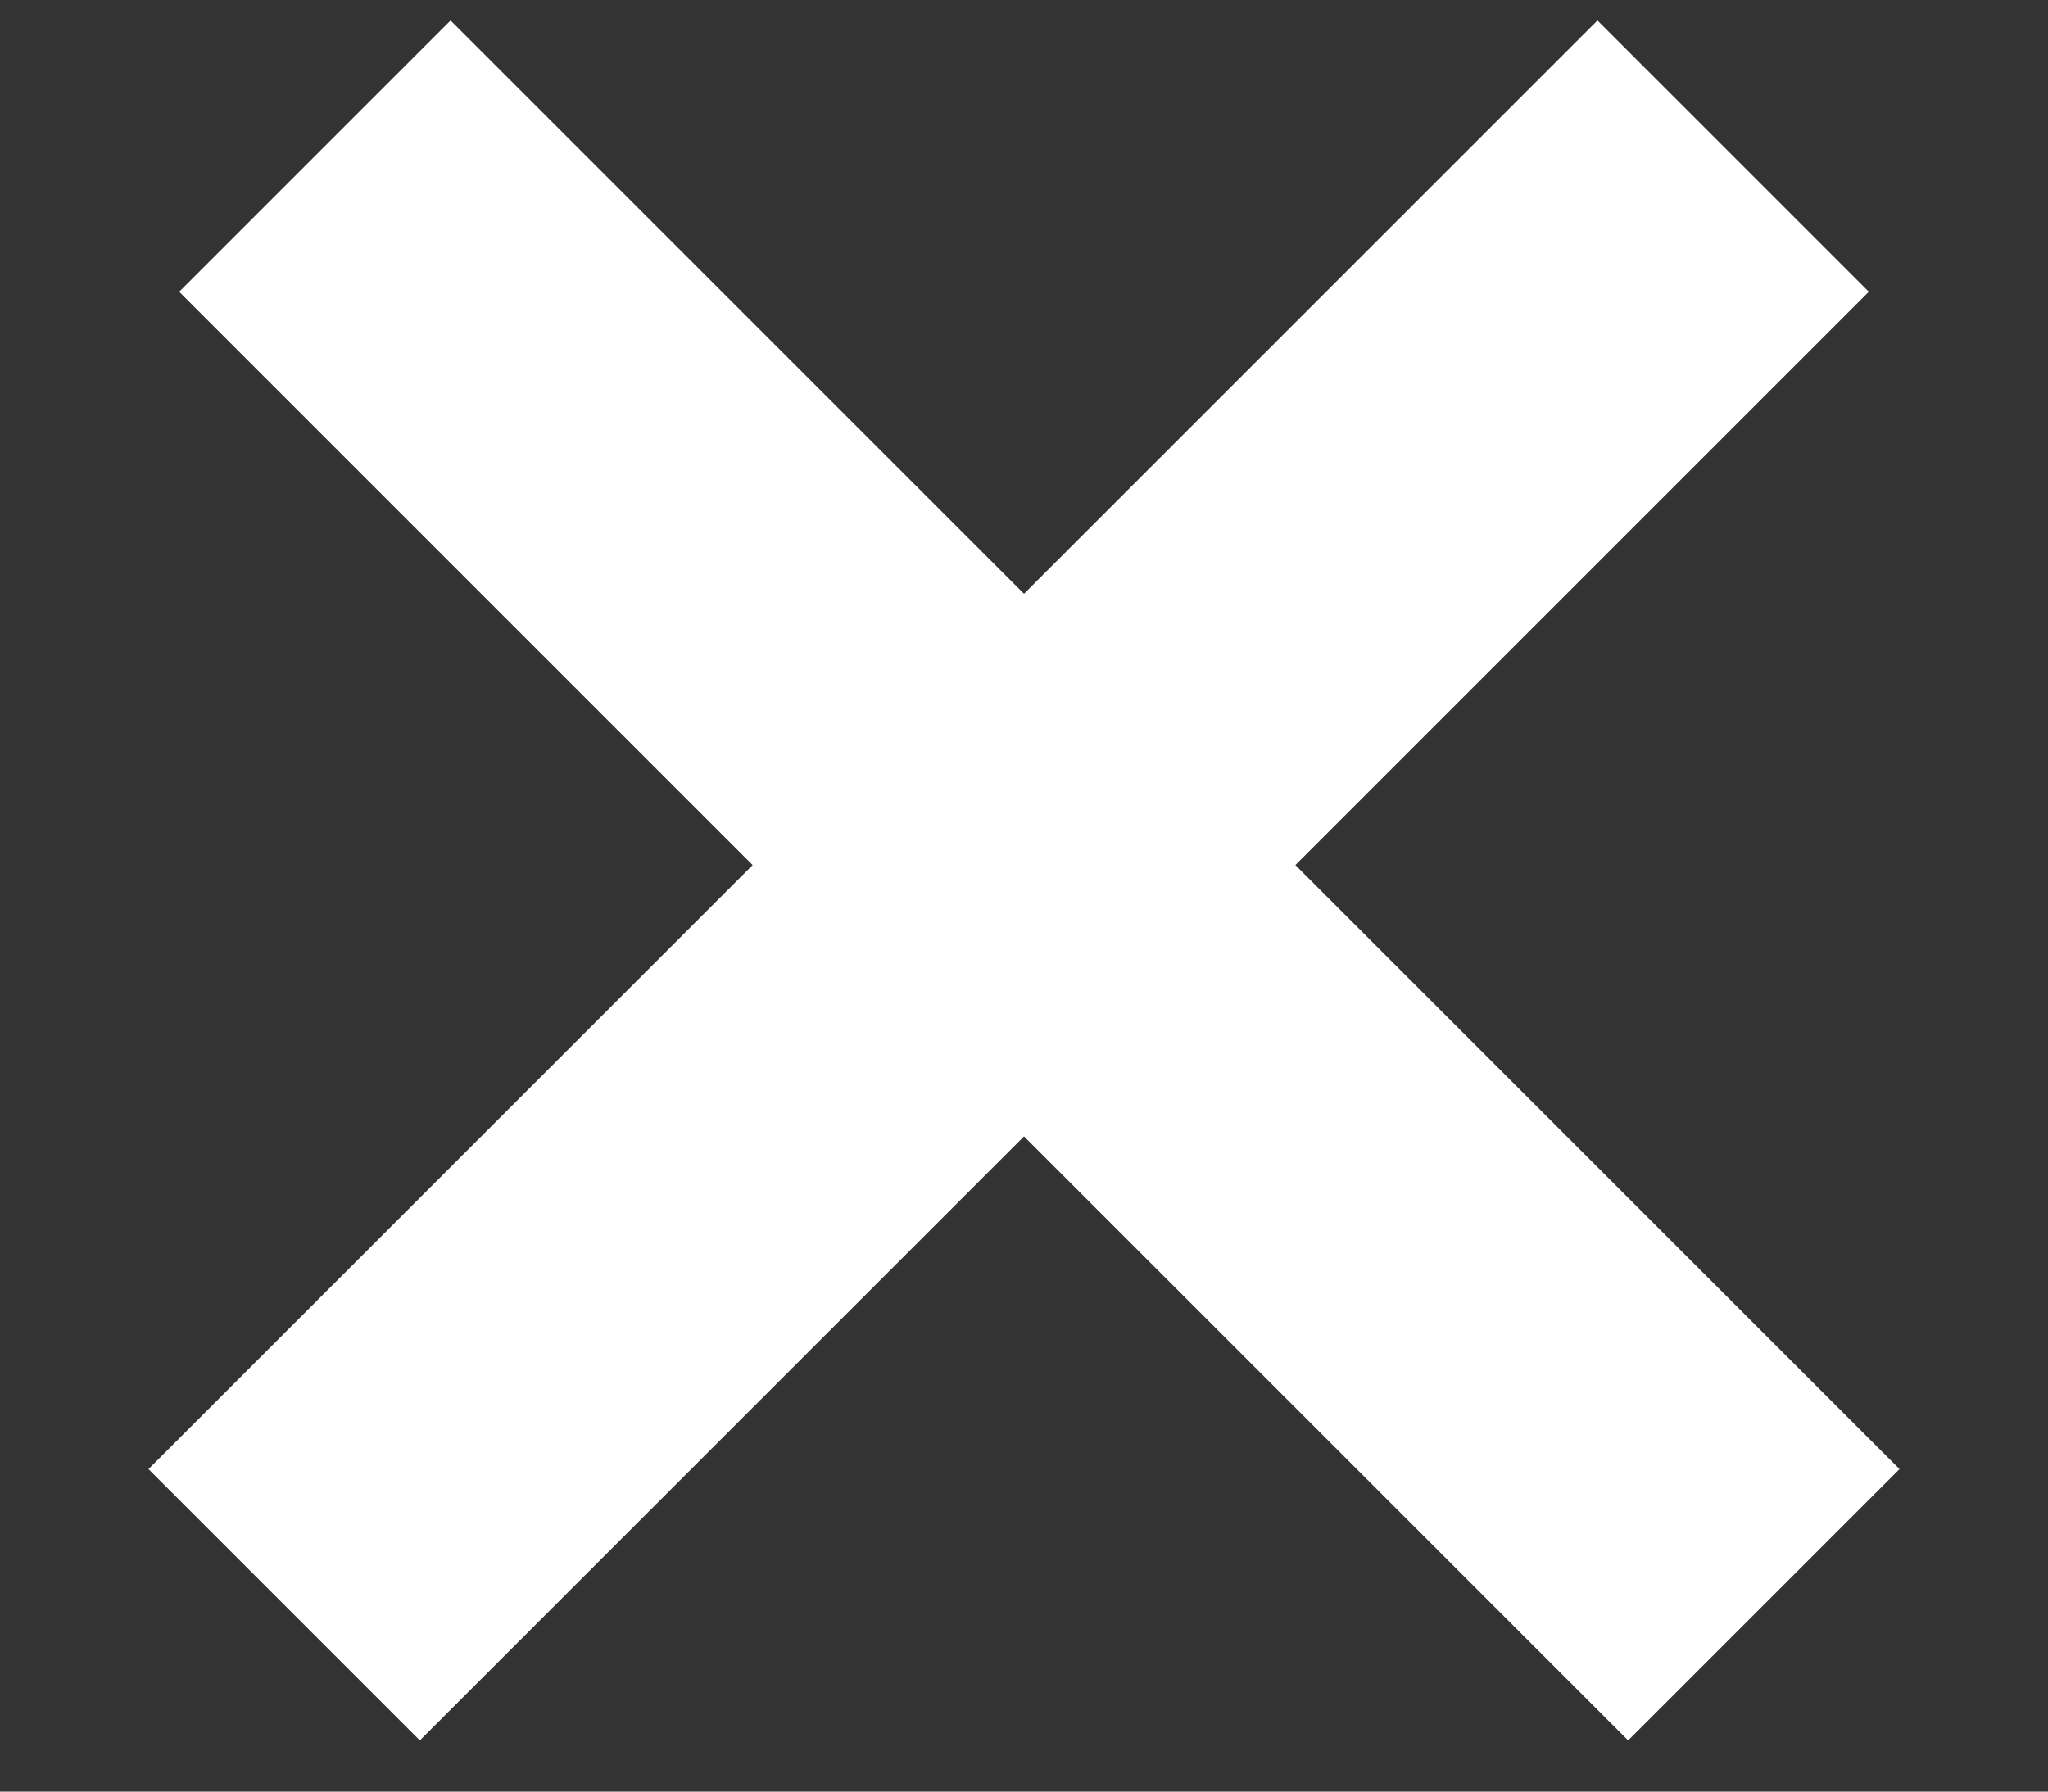 <svg width="8" height="7" fill="none" xmlns="http://www.w3.org/2000/svg"><rect width="100%" height="100%" fill="#333333" stroke="none"/><path fill-rule="evenodd" clip-rule="evenodd" d="M5.06 3.38 7.3 1.14 6.24.08 4 2.32 1.76.08.7 1.14l2.24 2.24L.58 5.74 1.64 6.8 4 4.44 6.36 6.8l1.06-1.06-2.36-2.36Z" fill="#fff"/></svg>